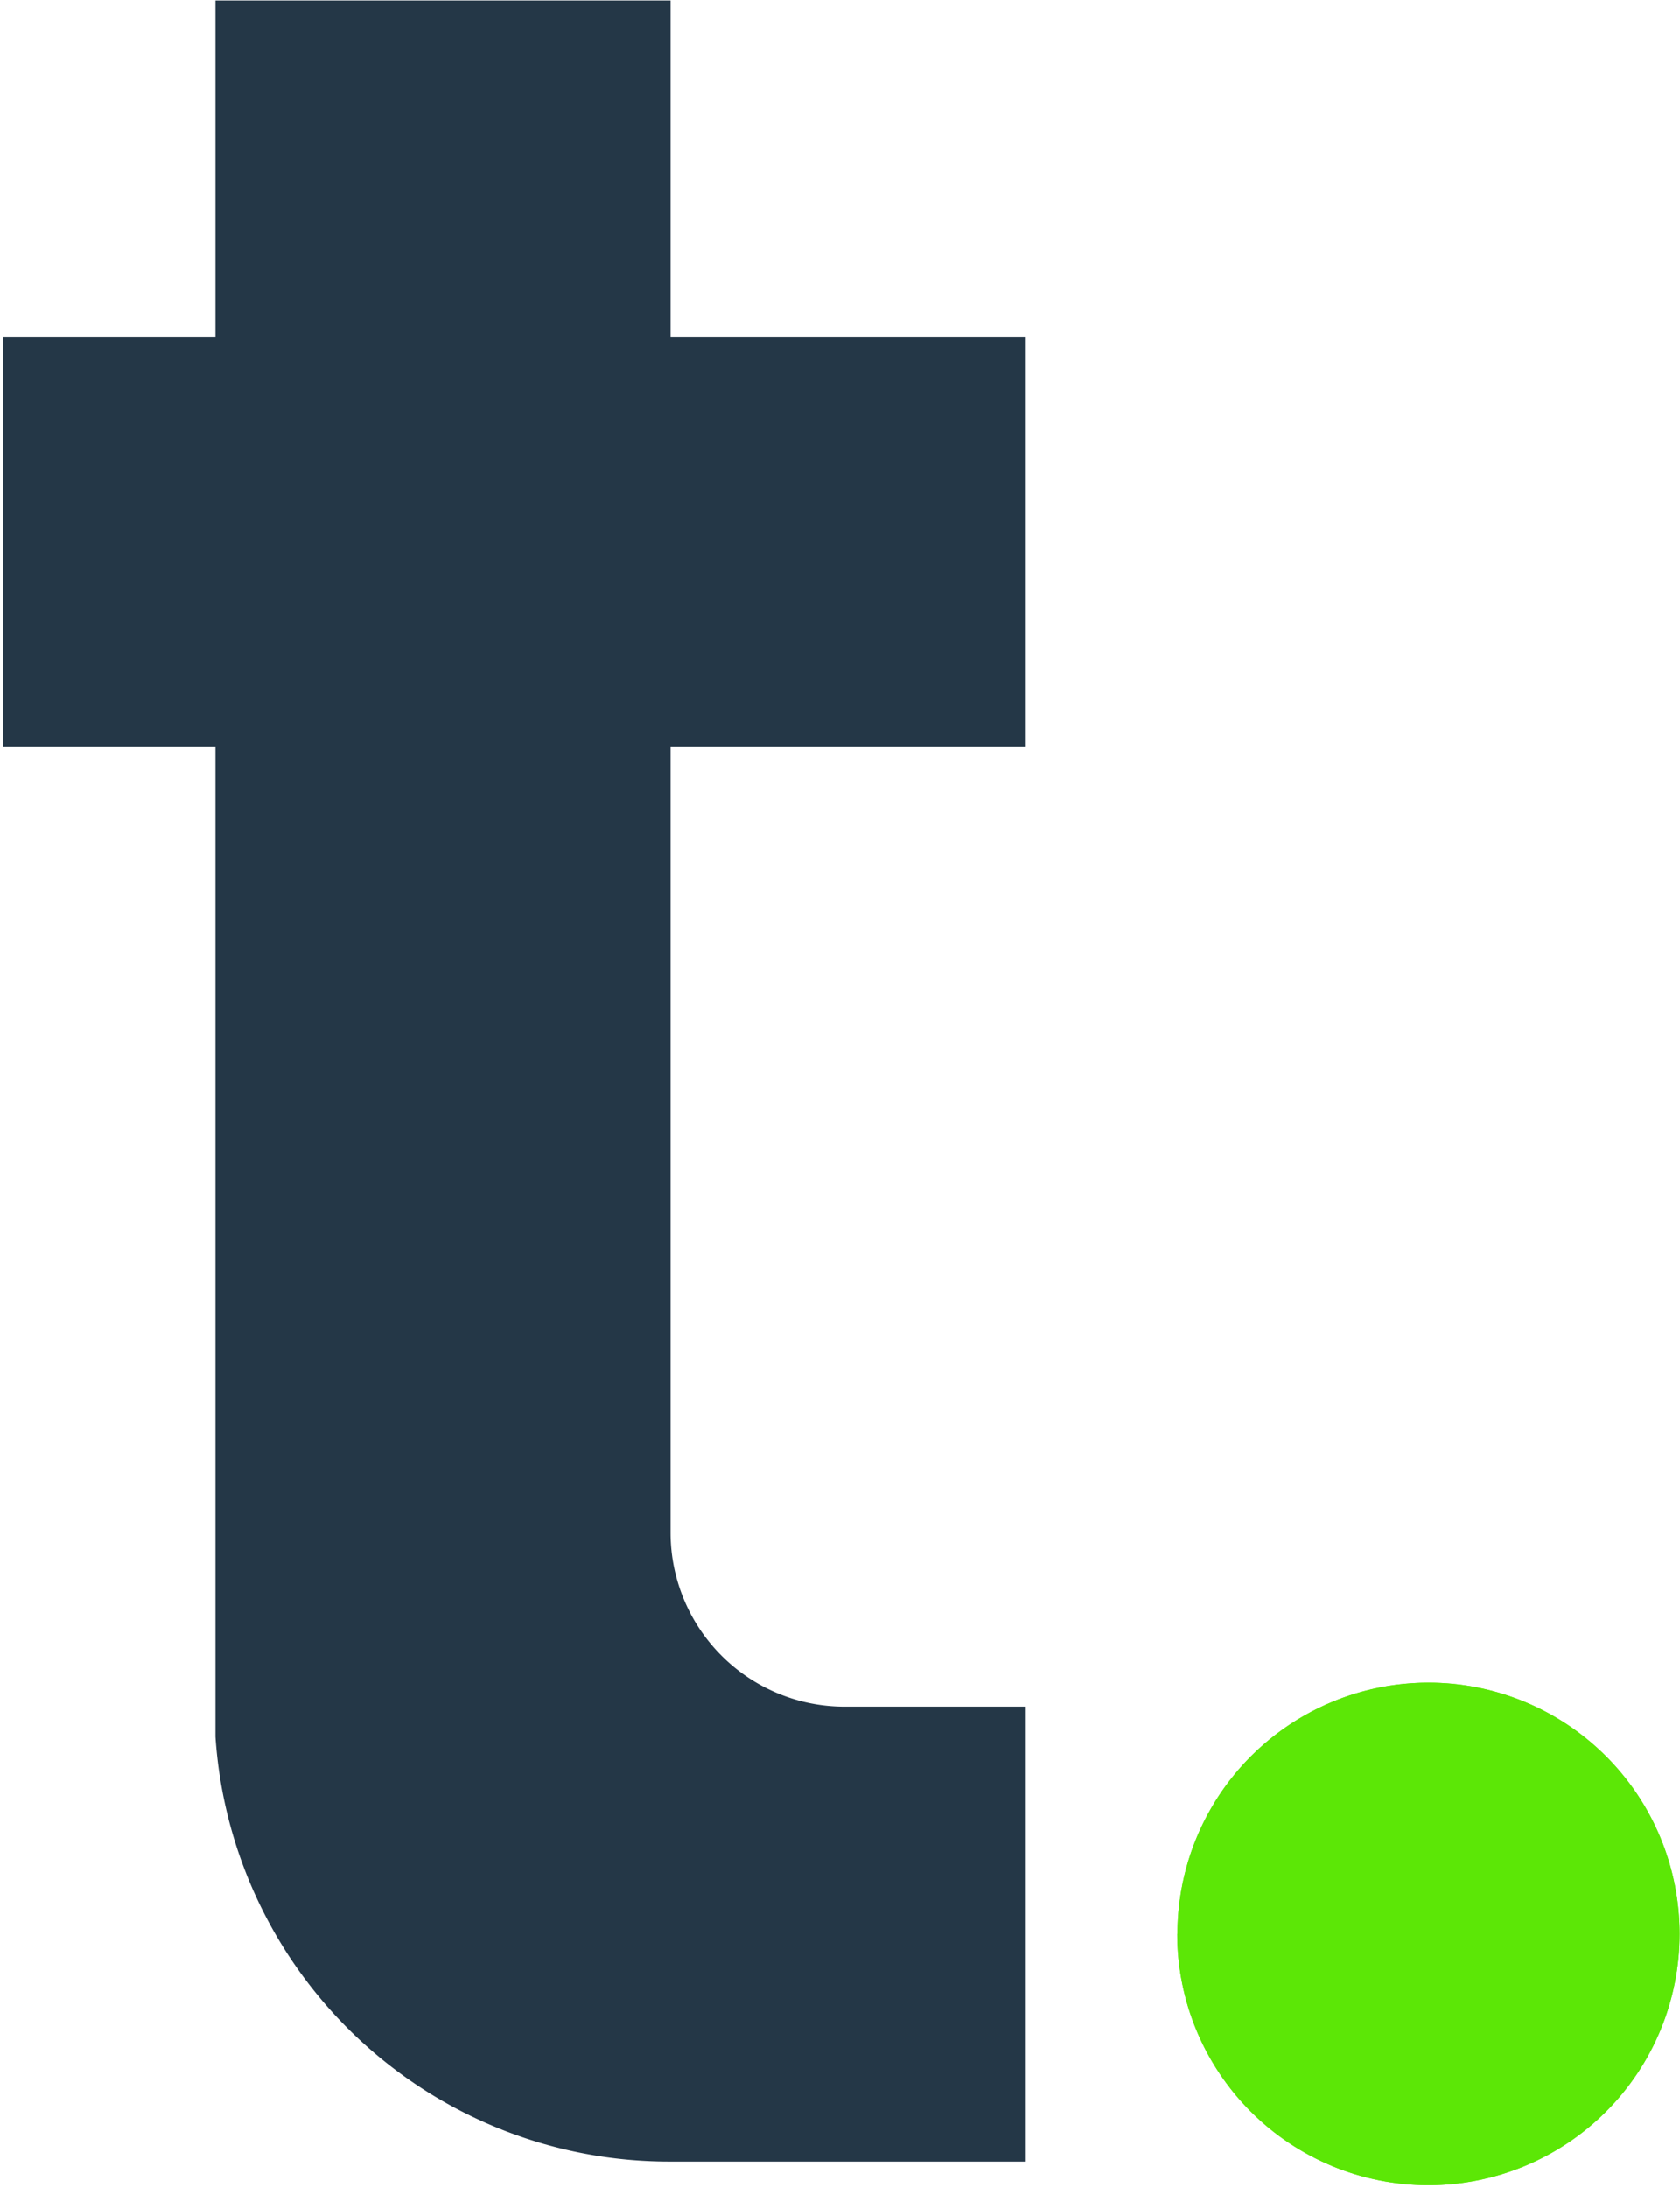 <svg id="Layer_1" data-name="Layer 1" xmlns="http://www.w3.org/2000/svg" xmlns:xlink="http://www.w3.org/1999/xlink" viewBox="0 0 230.49 300"><defs><style>.cls-1{fill:#5ce706;}.cls-2{clip-path:url(#clip-path);}.cls-3{fill:#243747;}</style><clipPath id="clip-path"><path class="cls-1" d="M161.52,265.17A34.46,34.46,0,1,0,196,230.71a34.45,34.45,0,0,0-34.45,34.46"/></clipPath></defs><path class="cls-1" d="M161.52,265.17A34.46,34.46,0,1,0,196,230.71a34.45,34.45,0,0,0-34.45,34.46"/><g class="cls-2"><rect class="cls-1" x="148.9" y="218.1" width="94.14" height="94.14" transform="translate(-131.65 302.3) rotate(-60)"/></g><path class="cls-3" d="M140.73,102.35V46.2H92V.07H29.56V46.2H.37v56.15H29.56V238.13a62.4,62.4,0,0,0,62.23,58.26h48.94V234l-25,0A23.86,23.86,0,0,1,92,210.24V102.35Z"/></svg>